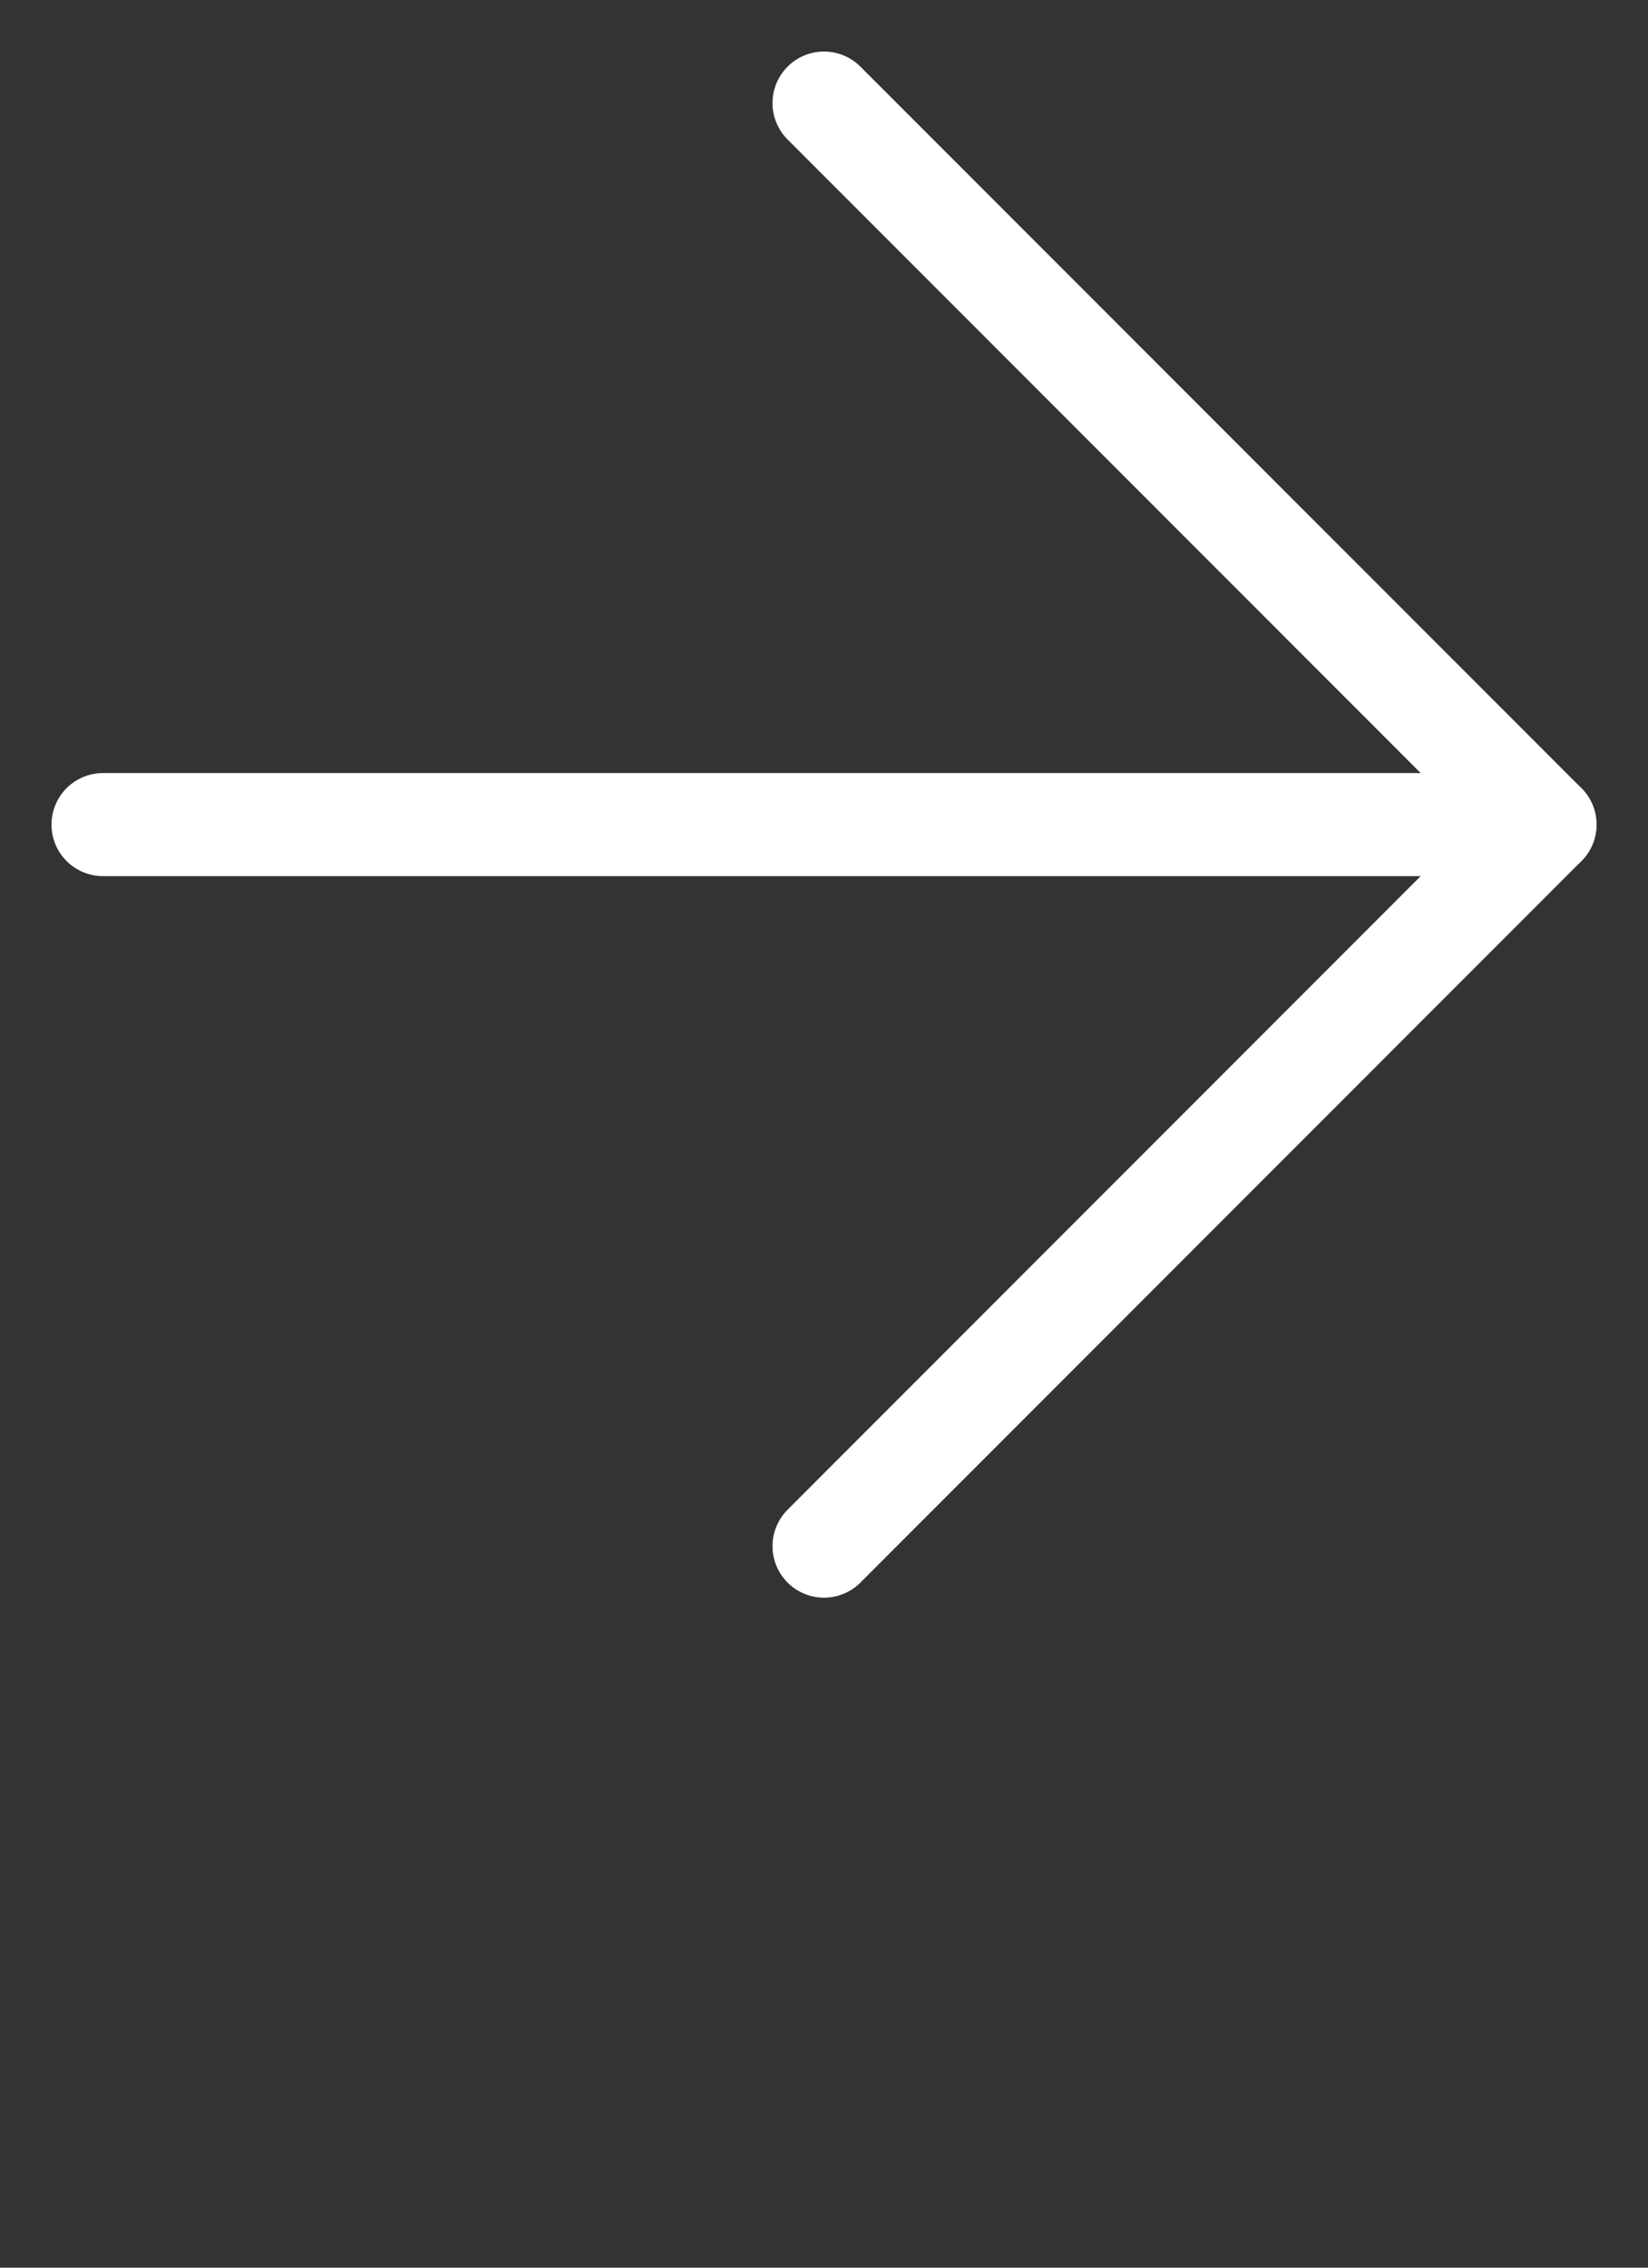 <svg width="16" height="22" viewBox="0 0 16 22" fill="none" xmlns="http://www.w3.org/2000/svg">
<rect x="0" y="0" width="16" height="22" fill="#333333" stroke="none"/>
<path d="M1 8H15" stroke="white" stroke-linecap="round" stroke-linejoin="round"/>
<path d="M8 1L15 8L8 15" stroke="white" stroke-linecap="round" stroke-linejoin="round"/>
</svg>
